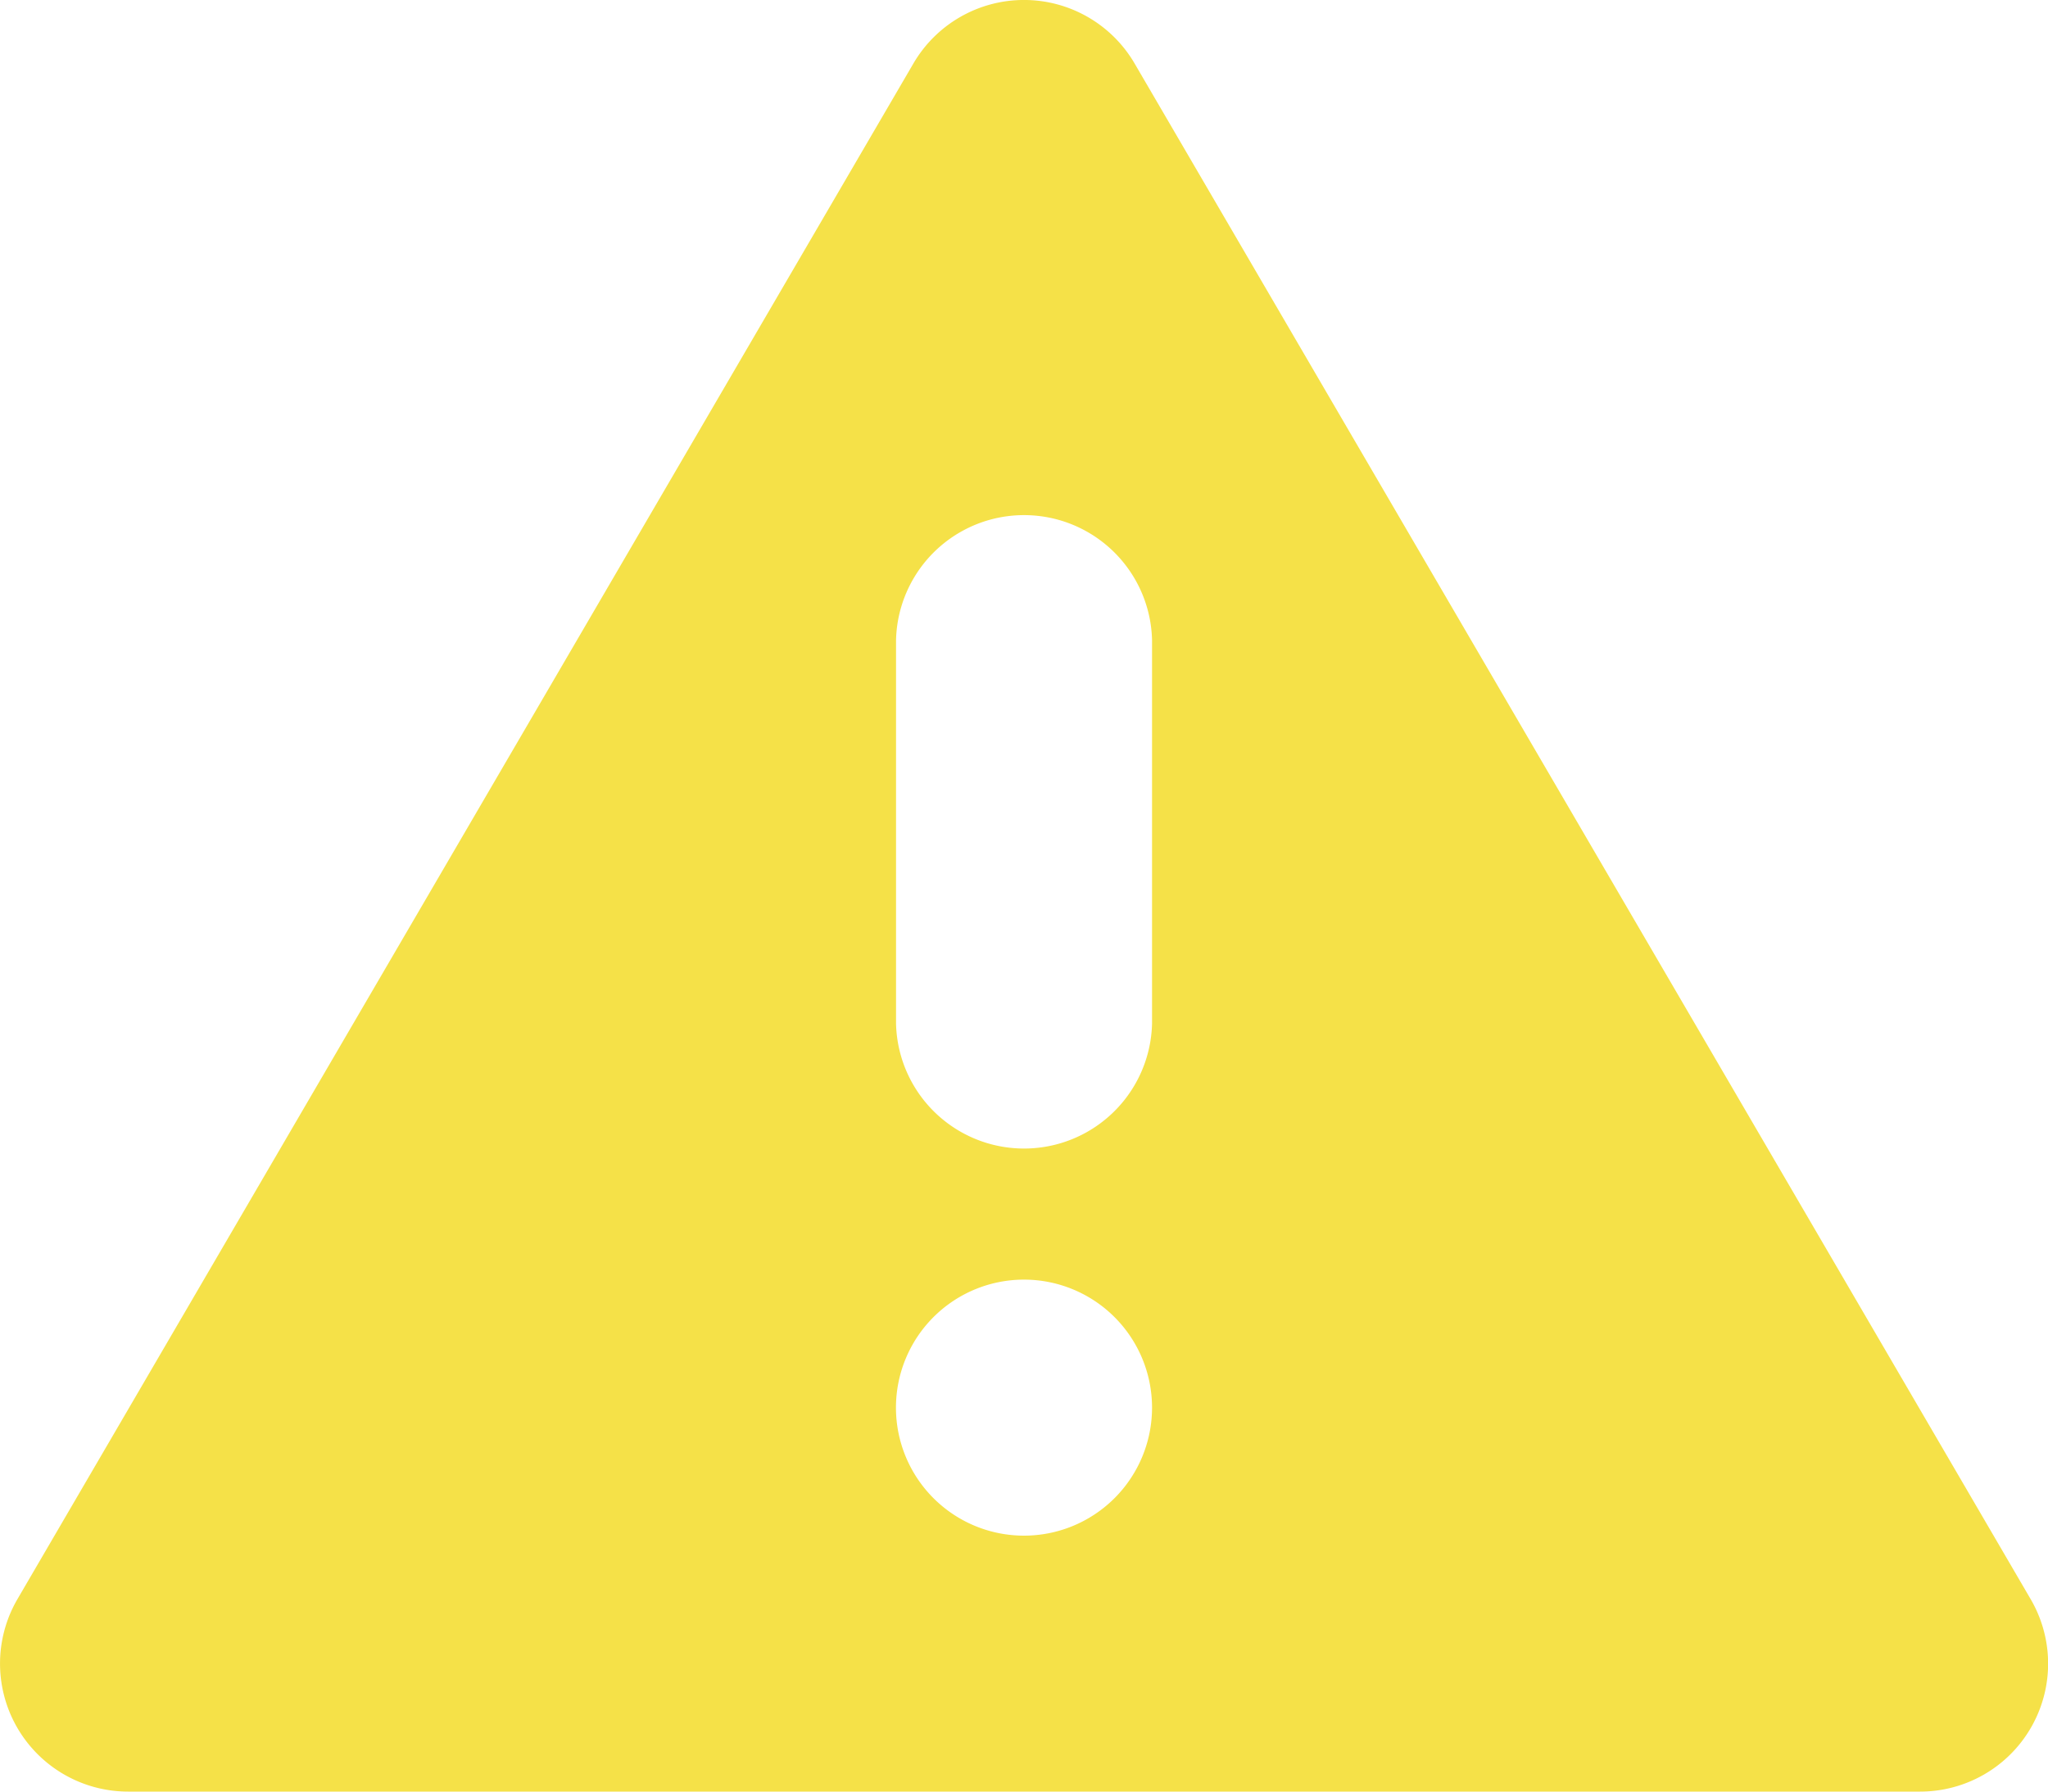 <svg xmlns="http://www.w3.org/2000/svg" width="25" height="21.875" viewBox="0 0 25 21.875"><defs><style>.cls-1{fill:#f5e148}</style></defs><path id="warning" d="M24.788 51.524L13.85 32.774a1.563 1.563 0 0 0-2.7 0L.213 51.524a1.563 1.563 0 0 0 1.35 2.35h21.875a1.562 1.562 0 0 0 1.35-2.35zM12.5 50.749a1.563 1.563 0 1 1 1.563-1.563 1.563 1.563 0 0 1-1.563 1.563zm1.563-6.25a1.563 1.563 0 0 1-3.125 0v-4.687a1.563 1.563 0 0 1 3.125 0z" class="cls-1" transform="translate(0 -31.999)"/></svg>